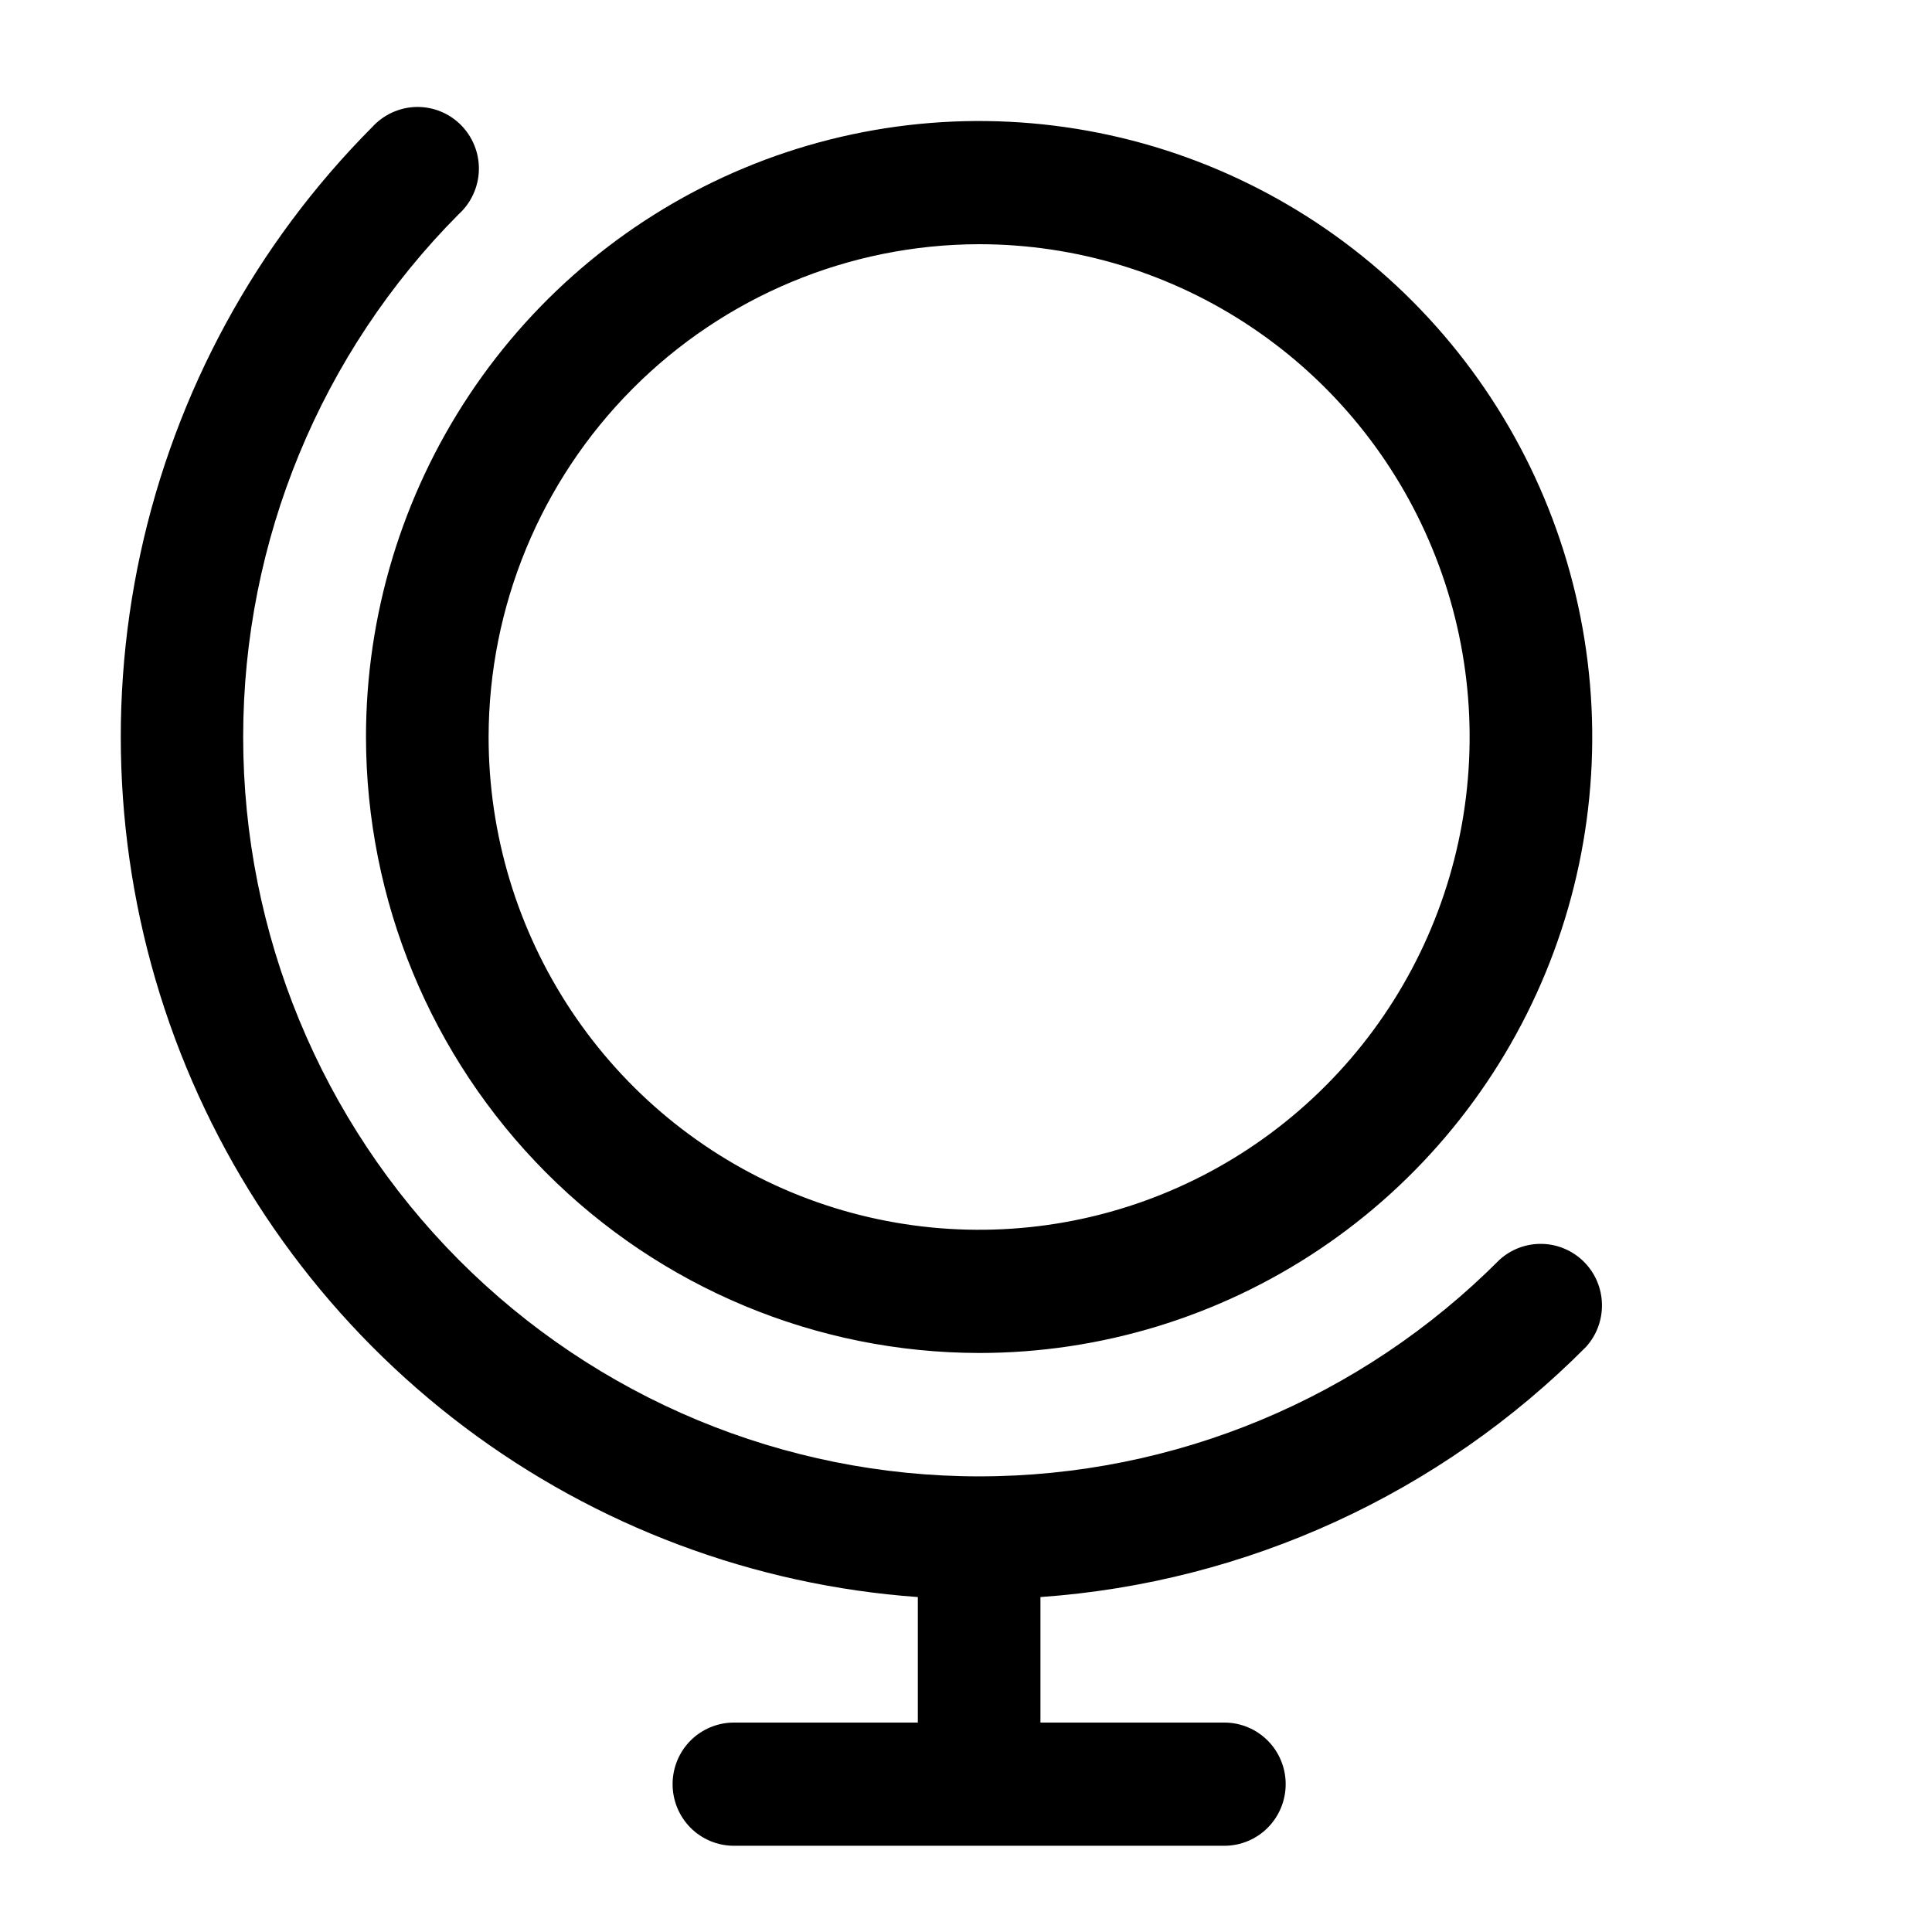 <svg width="30" height="30" viewBox="0 0 30 30" fill="none" xmlns="http://www.w3.org/2000/svg">
<path d="M15.204 21.009C17.087 21.009 18.927 20.448 20.493 19.397C22.059 18.346 23.279 16.852 24 15.104C24.72 13.357 24.909 11.434 24.541 9.578C24.174 7.723 23.267 6.018 21.936 4.681C20.604 3.343 18.908 2.432 17.061 2.063C15.214 1.694 13.3 1.883 11.56 2.607C9.821 3.331 8.334 4.557 7.288 6.13C6.242 7.703 5.683 9.552 5.683 11.444C5.686 13.98 6.69 16.411 8.475 18.204C10.26 19.997 12.68 21.006 15.204 21.009ZM15.204 3.792C16.71 3.792 18.183 4.241 19.435 5.082C20.688 5.923 21.664 7.118 22.24 8.516C22.817 9.914 22.968 11.453 22.674 12.937C22.38 14.421 21.655 15.785 20.589 16.855C19.524 17.925 18.167 18.654 16.69 18.949C15.212 19.244 13.681 19.093 12.289 18.514C10.897 17.934 9.708 16.954 8.871 15.695C8.034 14.437 7.587 12.957 7.587 11.444C7.59 9.416 8.394 7.471 9.822 6.037C11.249 4.603 13.185 3.795 15.204 3.792ZM16.156 24.799V26.748H19.012C19.265 26.748 19.507 26.849 19.685 27.028C19.864 27.207 19.964 27.451 19.964 27.704C19.964 27.958 19.864 28.201 19.685 28.381C19.507 28.56 19.265 28.661 19.012 28.661H11.396C11.143 28.661 10.901 28.56 10.722 28.381C10.544 28.201 10.444 27.958 10.444 27.704C10.444 27.451 10.544 27.207 10.722 27.028C10.901 26.849 11.143 26.748 11.396 26.748H14.252V24.799C11.703 24.616 9.261 23.7 7.216 22.162C5.171 20.623 3.609 18.527 2.716 16.122C1.823 13.717 1.637 11.105 2.18 8.597C2.723 6.089 3.972 3.79 5.778 1.975C5.865 1.879 5.97 1.802 6.087 1.748C6.205 1.694 6.332 1.664 6.461 1.661C6.589 1.658 6.718 1.681 6.837 1.729C6.957 1.777 7.066 1.849 7.157 1.941C7.248 2.032 7.32 2.142 7.368 2.262C7.416 2.382 7.439 2.511 7.436 2.641C7.433 2.77 7.403 2.898 7.349 3.016C7.296 3.133 7.219 3.239 7.123 3.326C4.98 5.479 3.776 8.399 3.776 11.444C3.776 14.489 4.98 17.409 7.123 19.562C9.266 21.715 12.173 22.925 15.204 22.925C18.235 22.925 21.141 21.715 23.284 19.562C23.465 19.397 23.703 19.309 23.947 19.315C24.191 19.321 24.424 19.421 24.597 19.595C24.77 19.768 24.869 20.002 24.875 20.247C24.881 20.493 24.793 20.731 24.629 20.913C22.364 23.194 19.355 24.574 16.156 24.799Z" fill="black"/>
</svg>
